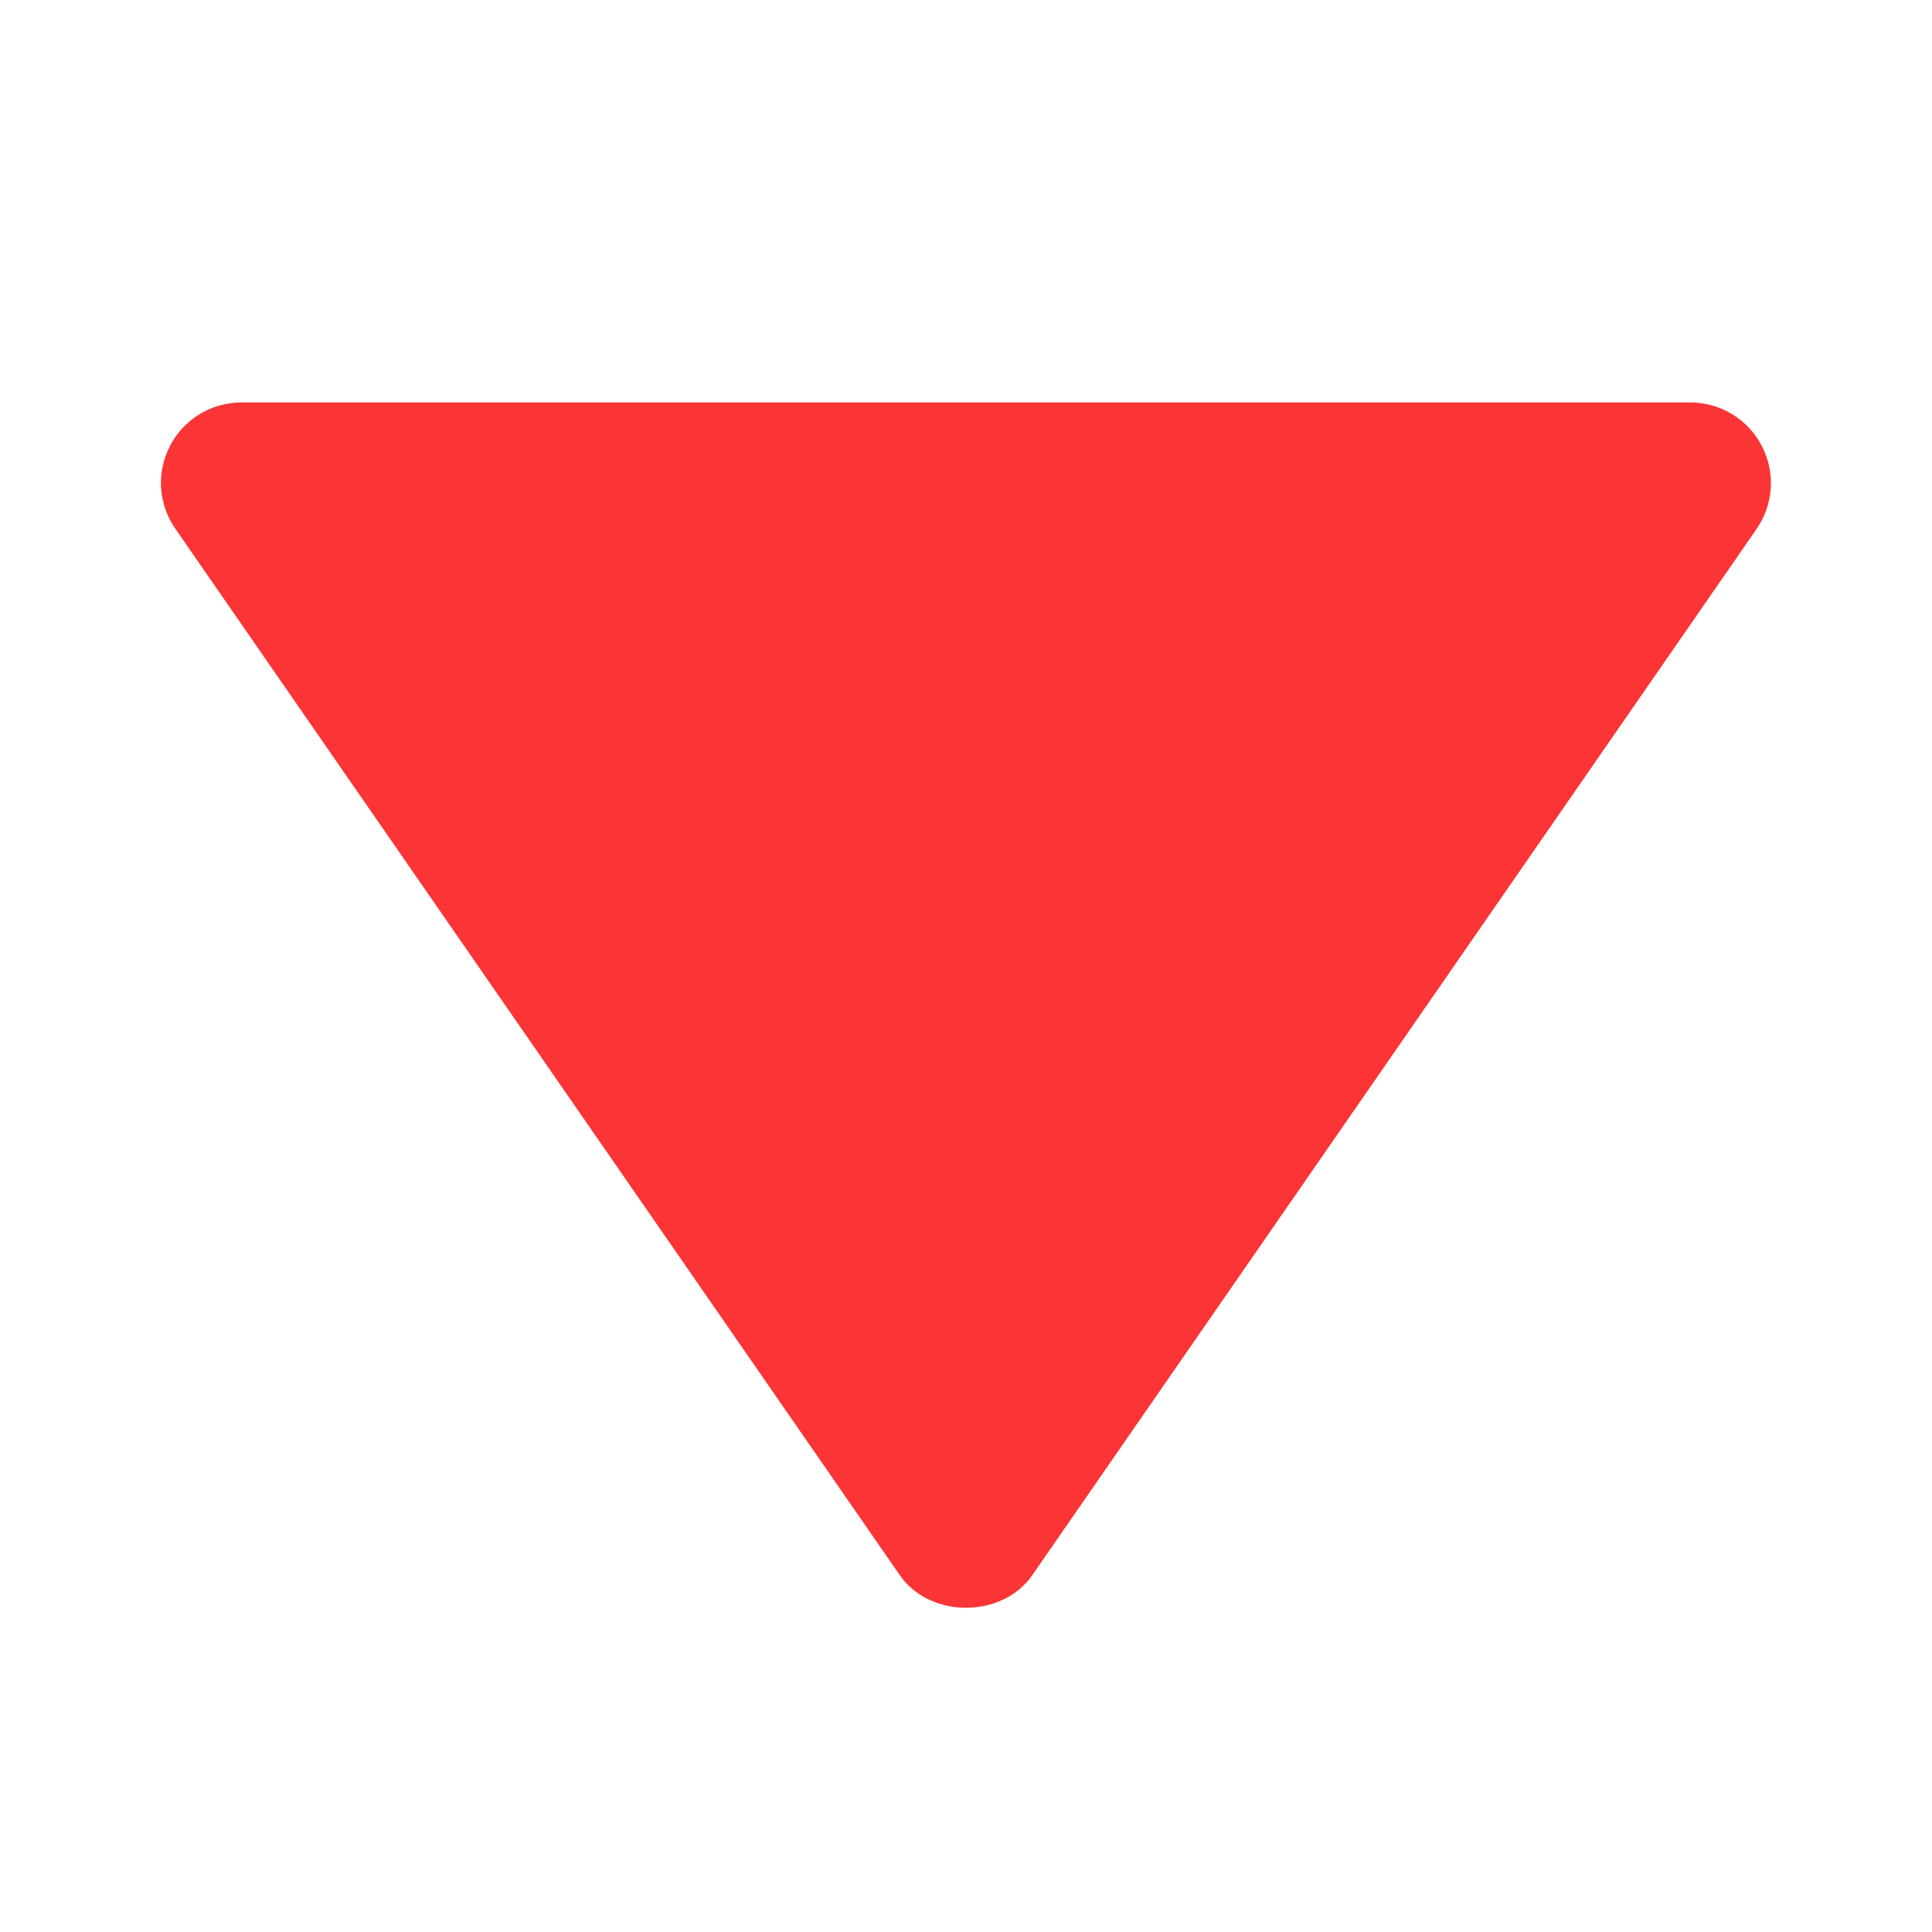 <svg width="24" height="24" viewBox="0 0 24 24" fill="none" xmlns="http://www.w3.org/2000/svg">
<path d="M3 4.999H21C21.182 5 21.361 5.05 21.517 5.145C21.673 5.239 21.8 5.375 21.884 5.536C21.969 5.697 22.008 5.879 21.997 6.061C21.986 6.243 21.926 6.418 21.823 6.568L12.823 19.568C12.45 20.107 11.552 20.107 11.178 19.568L2.178 6.568C2.074 6.418 2.013 6.243 2.001 6.061C1.99 5.878 2.029 5.697 2.114 5.535C2.198 5.373 2.326 5.238 2.482 5.143C2.638 5.049 2.818 4.999 3 4.999Z" fill="#FB3535"/>
</svg>
